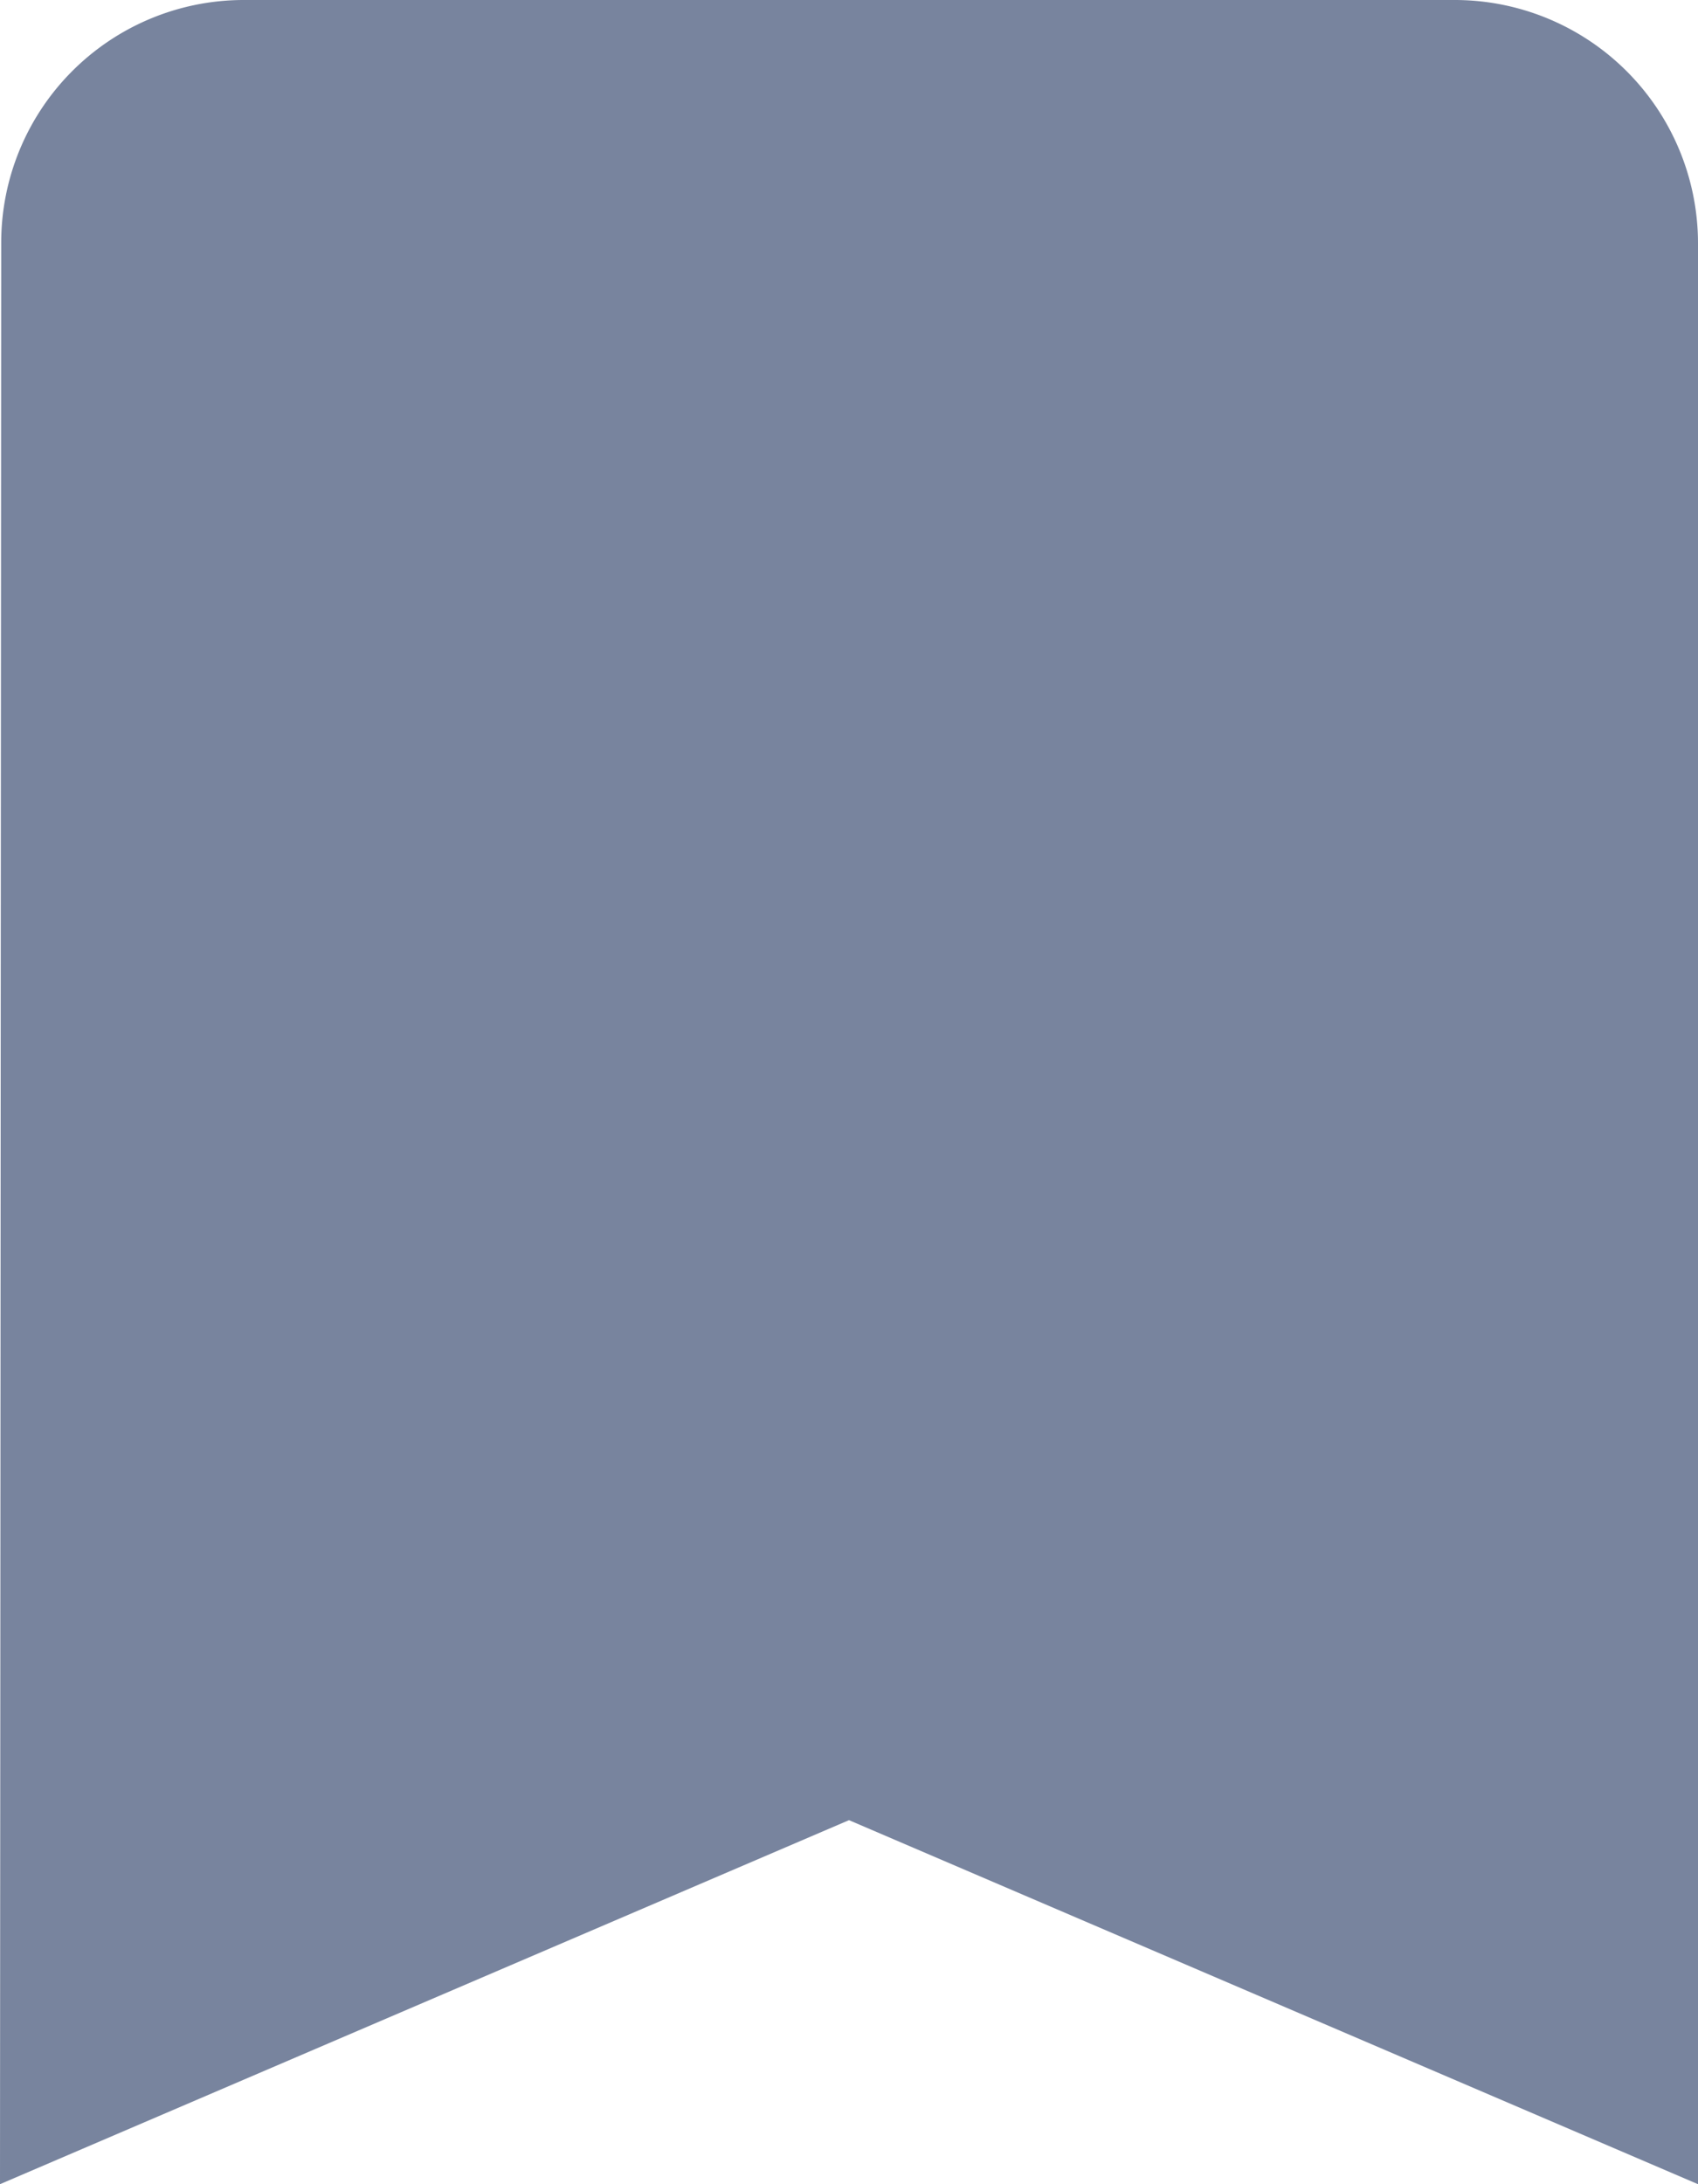 <svg xmlns="http://www.w3.org/2000/svg" width="14" height="18" viewBox="0 0 14 18">
  <path id="ic_bookmark_24px" d="M17,3H7A2,2,0,0,0,5.01,5L5,21l7-3,7,3V5A2.006,2.006,0,0,0,17,3Z" transform="translate(-5 -3)" fill="#78849e"/>
</svg>

